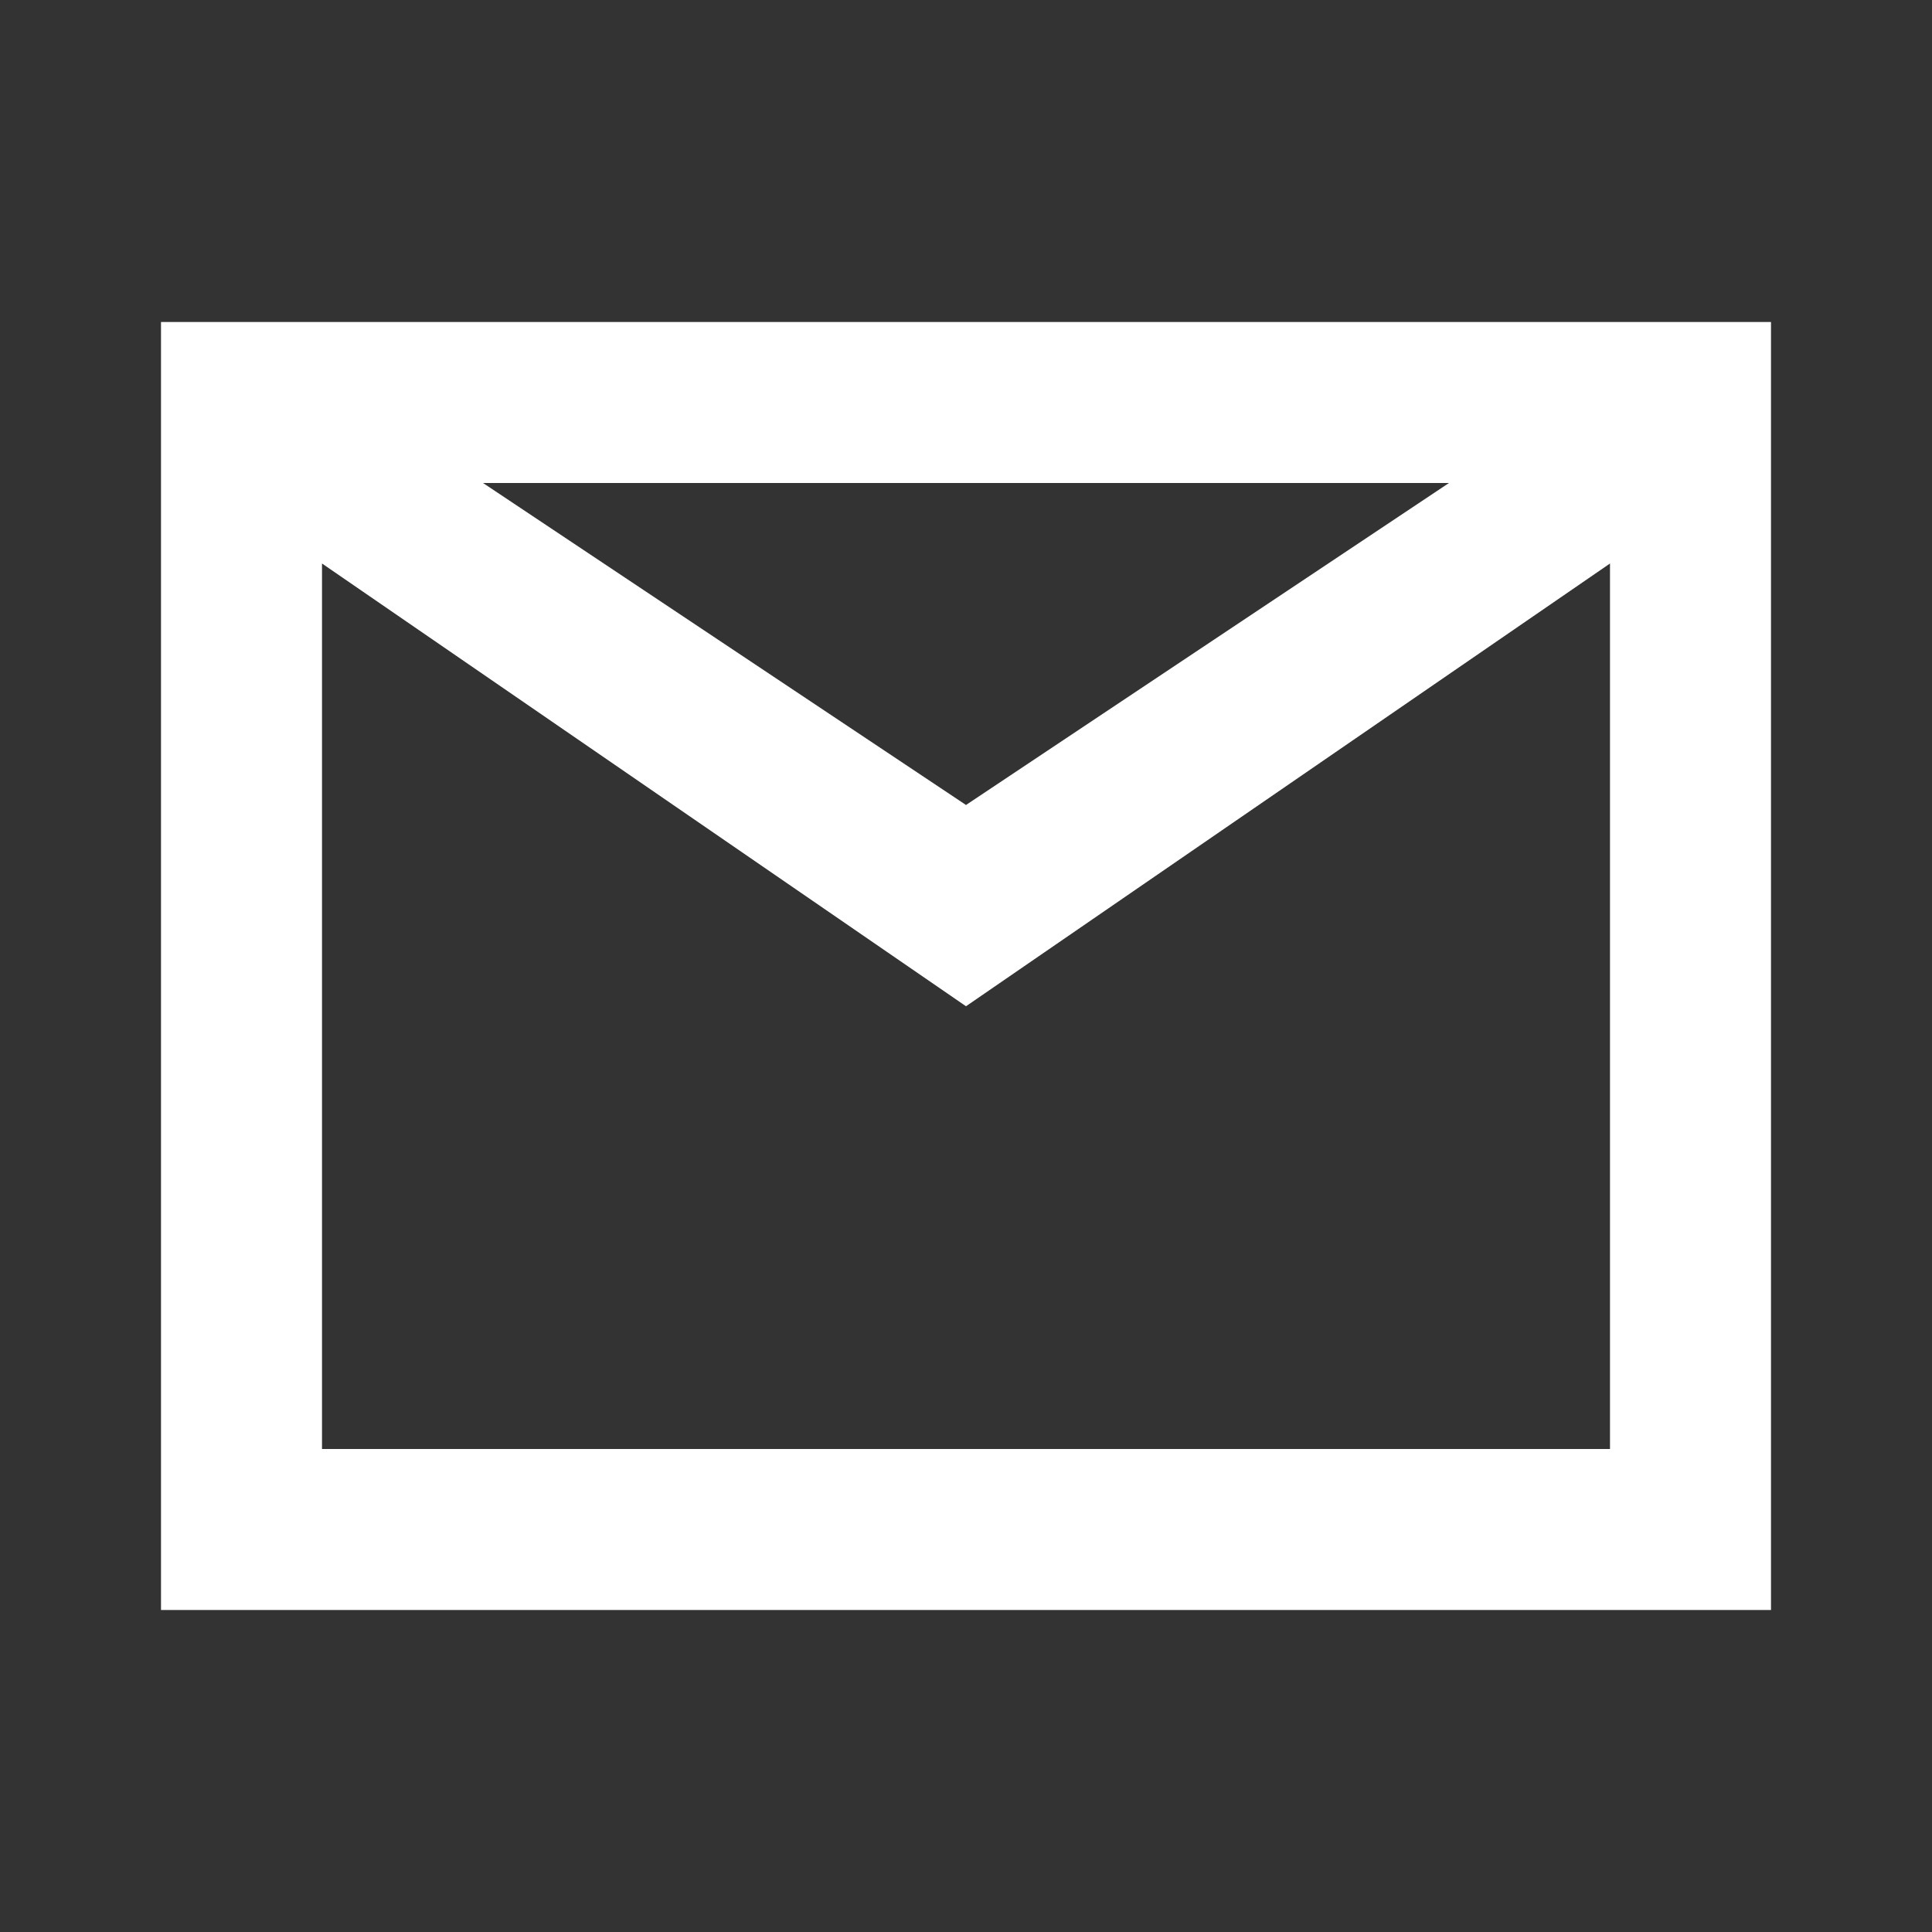 <svg width="24" height="24" viewBox="0 0 24 24" fill="none" xmlns="http://www.w3.org/2000/svg">
<rect x="0" y="0" width="24" height="24" fill="#333333" stroke="none"/>
<path fill-rule="evenodd" clip-rule="evenodd" d="M2 4V20H22V4H2ZM20 7L12 12.5L4 7V18H20V7ZM12 10L18 6H6L12 10Z" fill="white"/>
</svg>

